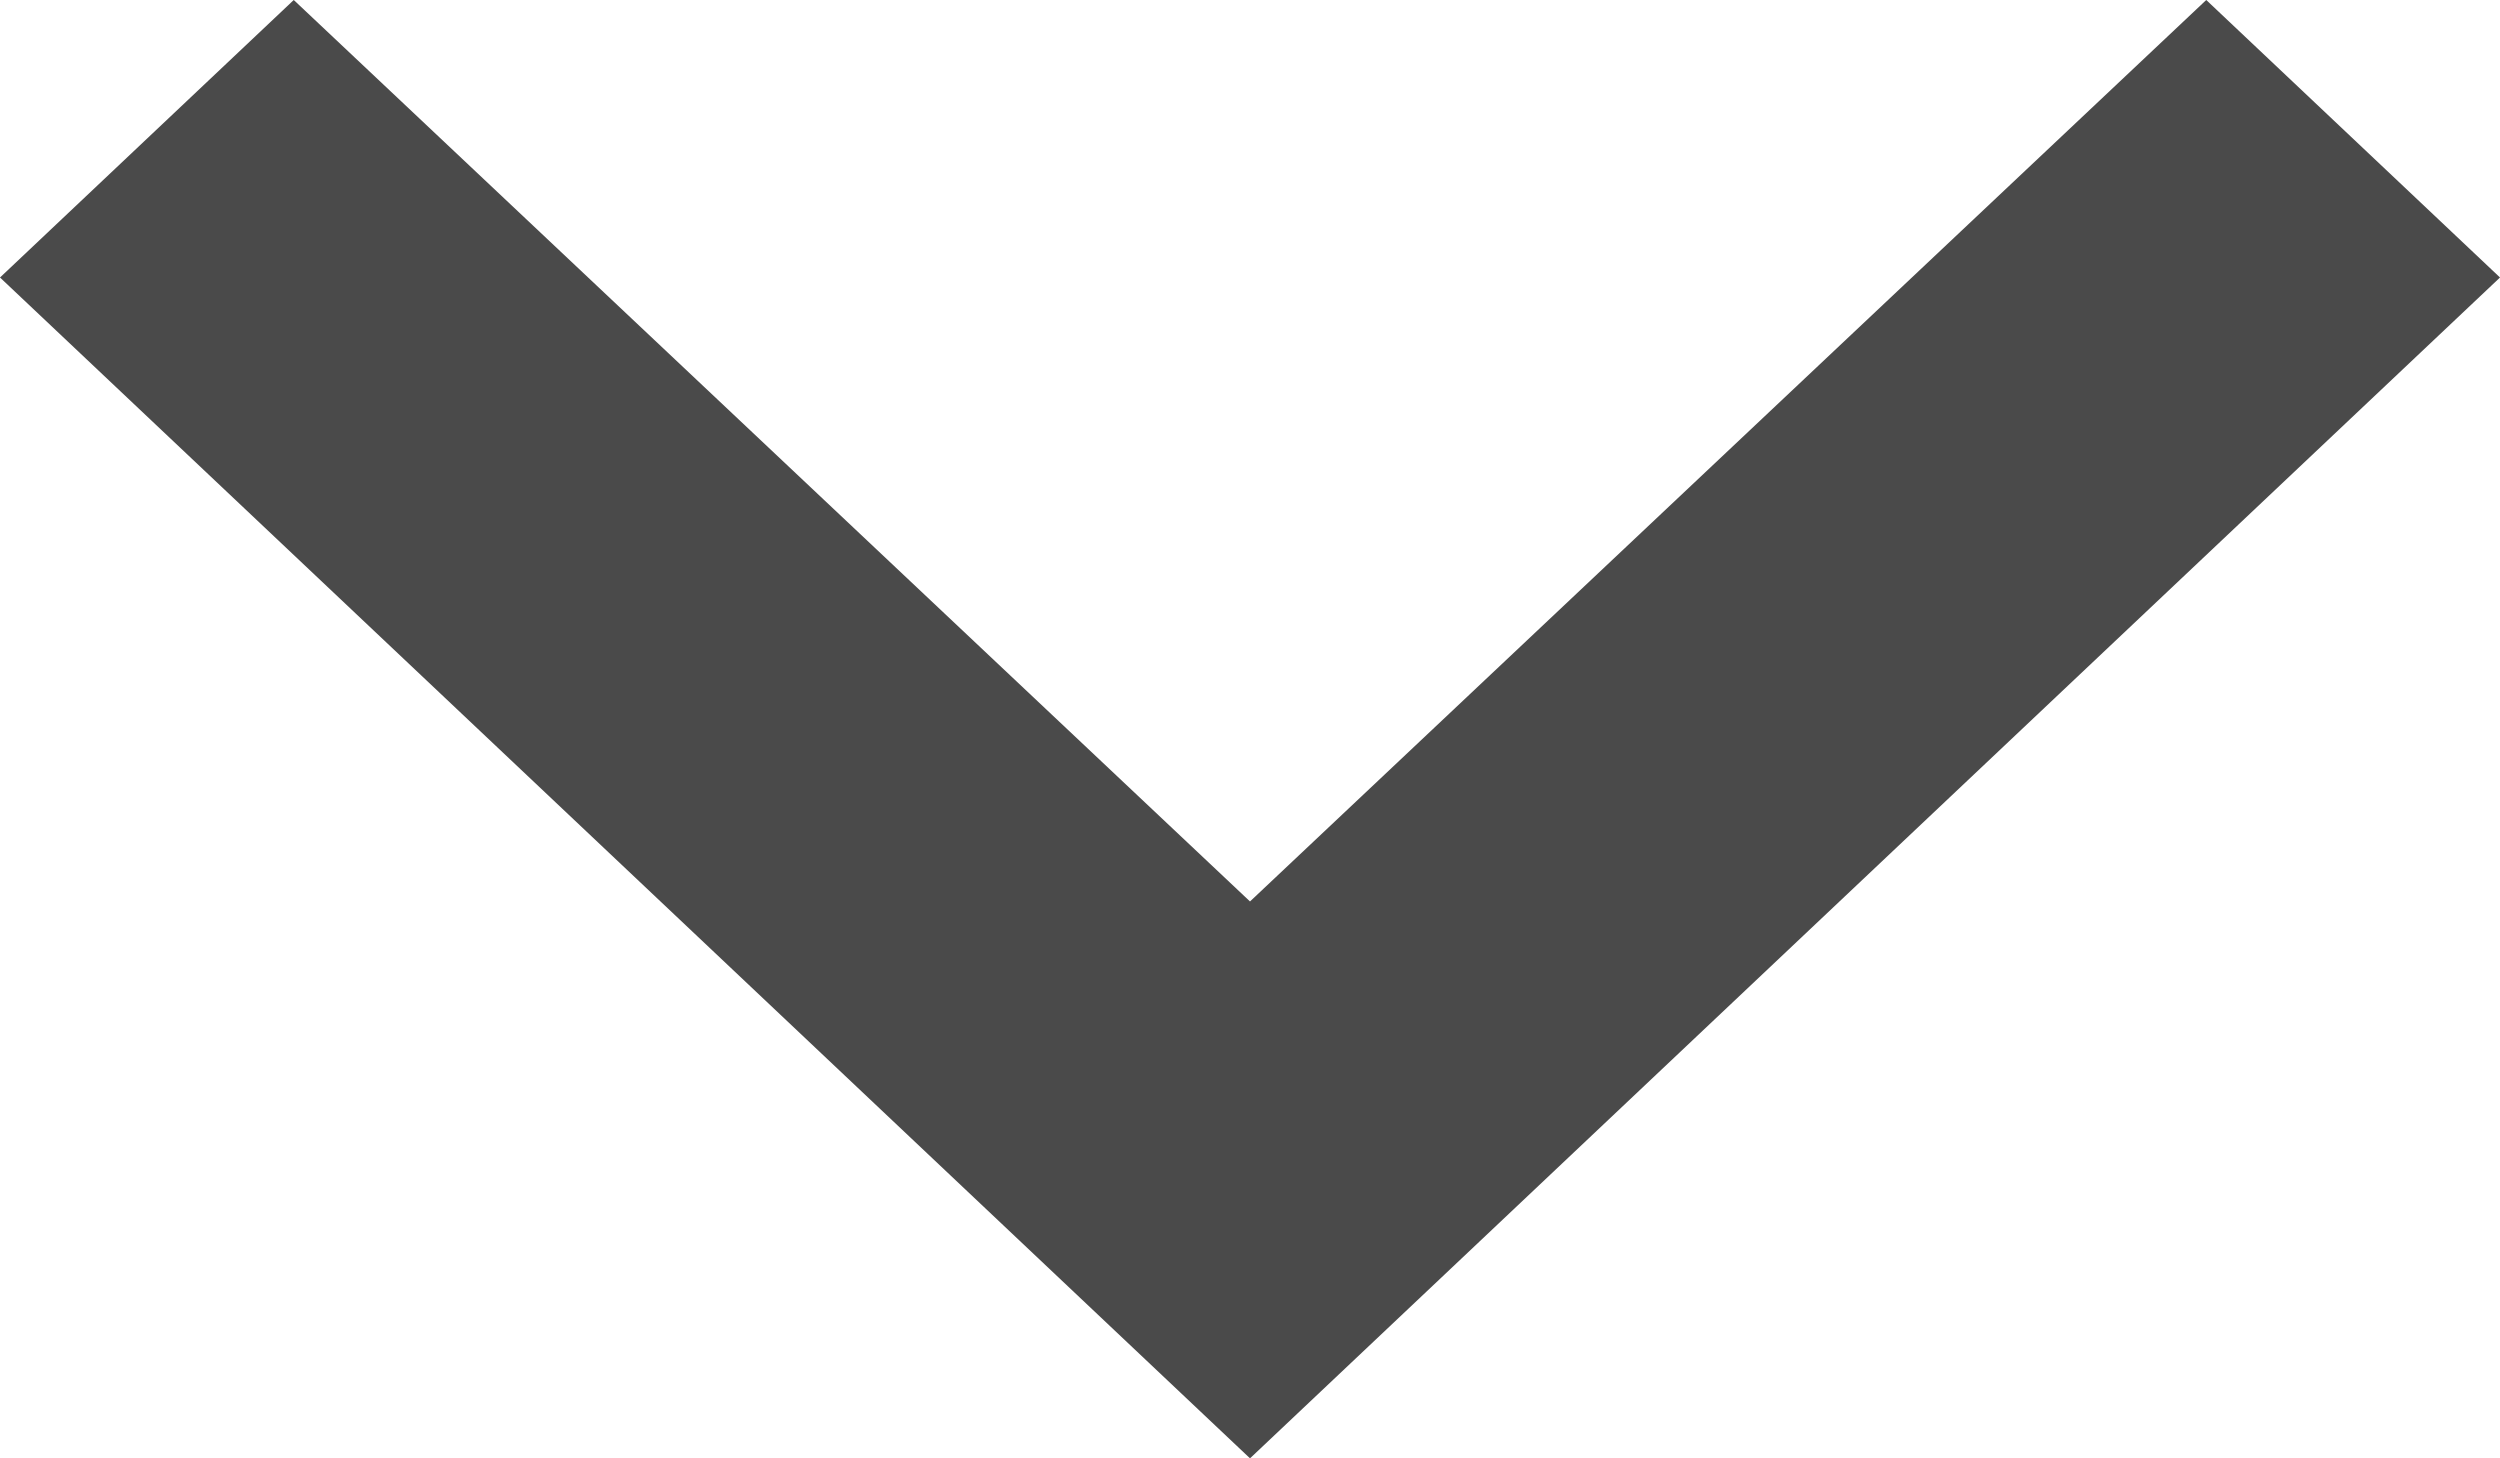 <?xml version="1.0" encoding="UTF-8"?>
<svg width="12px" height="7px" viewBox="0 0 12 7" version="1.1" xmlns="http://www.w3.org/2000/svg" xmlns:xlink="http://www.w3.org/1999/xlink">
    <!-- Generator: sketchtool 52.2 (67145) - http://www.bohemiancoding.com/sketch -->
    <title>A5C83334-CBA3-4902-96FF-5B23FDA7FC7D</title>
    <desc>Created with sketchtool.</desc>
    <g id="CHO" stroke="none" stroke-width="1" fill="none" fill-rule="evenodd">
        <g id="0.3_CHO_Gracias" transform="translate(-1067, -461)" fill="#4A4A4A">
            <polygon id="Shape" points="1077.59 461 1073 465.327 1068.41 461 1067 462.332 1073 468 1079 462.332"></polygon>
        </g>
    </g>
</svg>